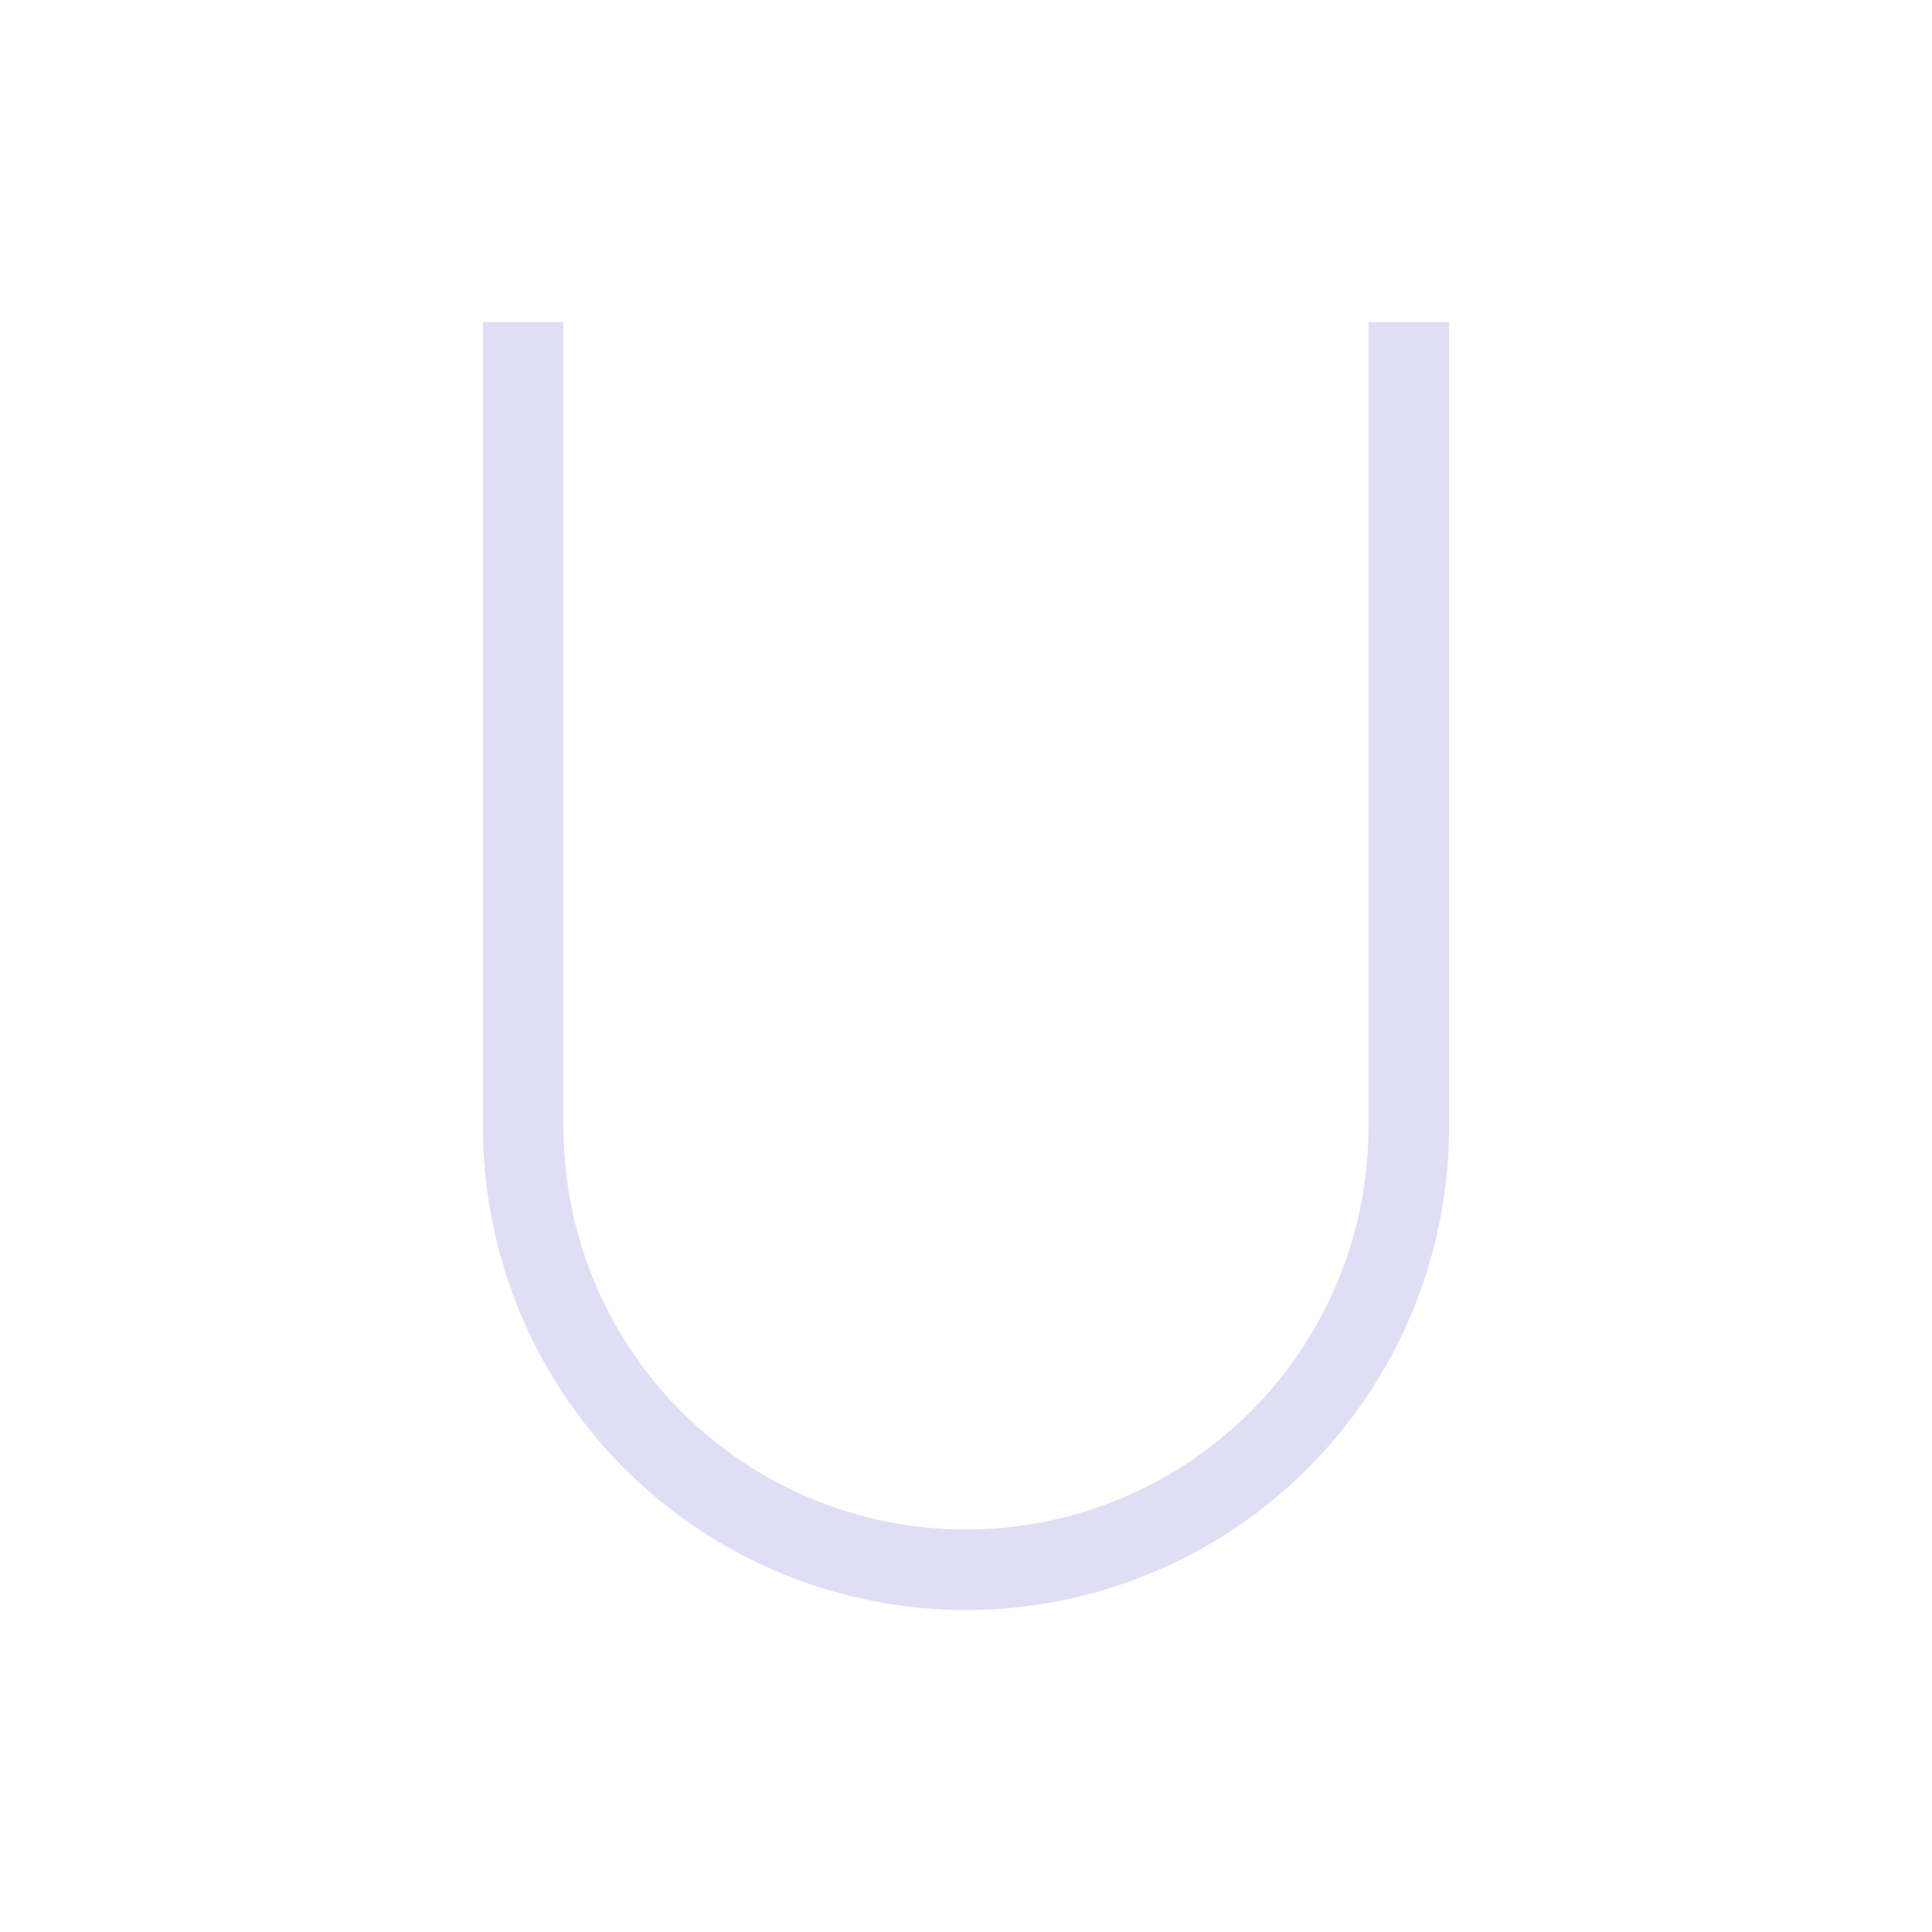<svg xmlns="http://www.w3.org/2000/svg" viewBox="0 0 24 24">
  <defs id="defs3051">
    <style type="text/css" id="current-color-scheme">
      .ColorScheme-Text {
        color:#e0def4;
      }
      </style>
  </defs><g transform="translate(1,1)">
 <path 
    style="fill:currentColor;fill-opacity:1;stroke:none" 
    d="M 5 3 L 5 13 A 6 6 0 0 0 11 19 A 6 6 0 0 0 17 13 L 17 3 L 16 3 L 16 13 A 5 5 0 0 1 11 18 A 5 5 0 0 1 6 13 L 6 3 L 5 3 z "
	class="ColorScheme-Text"
    />  
</g></svg>
